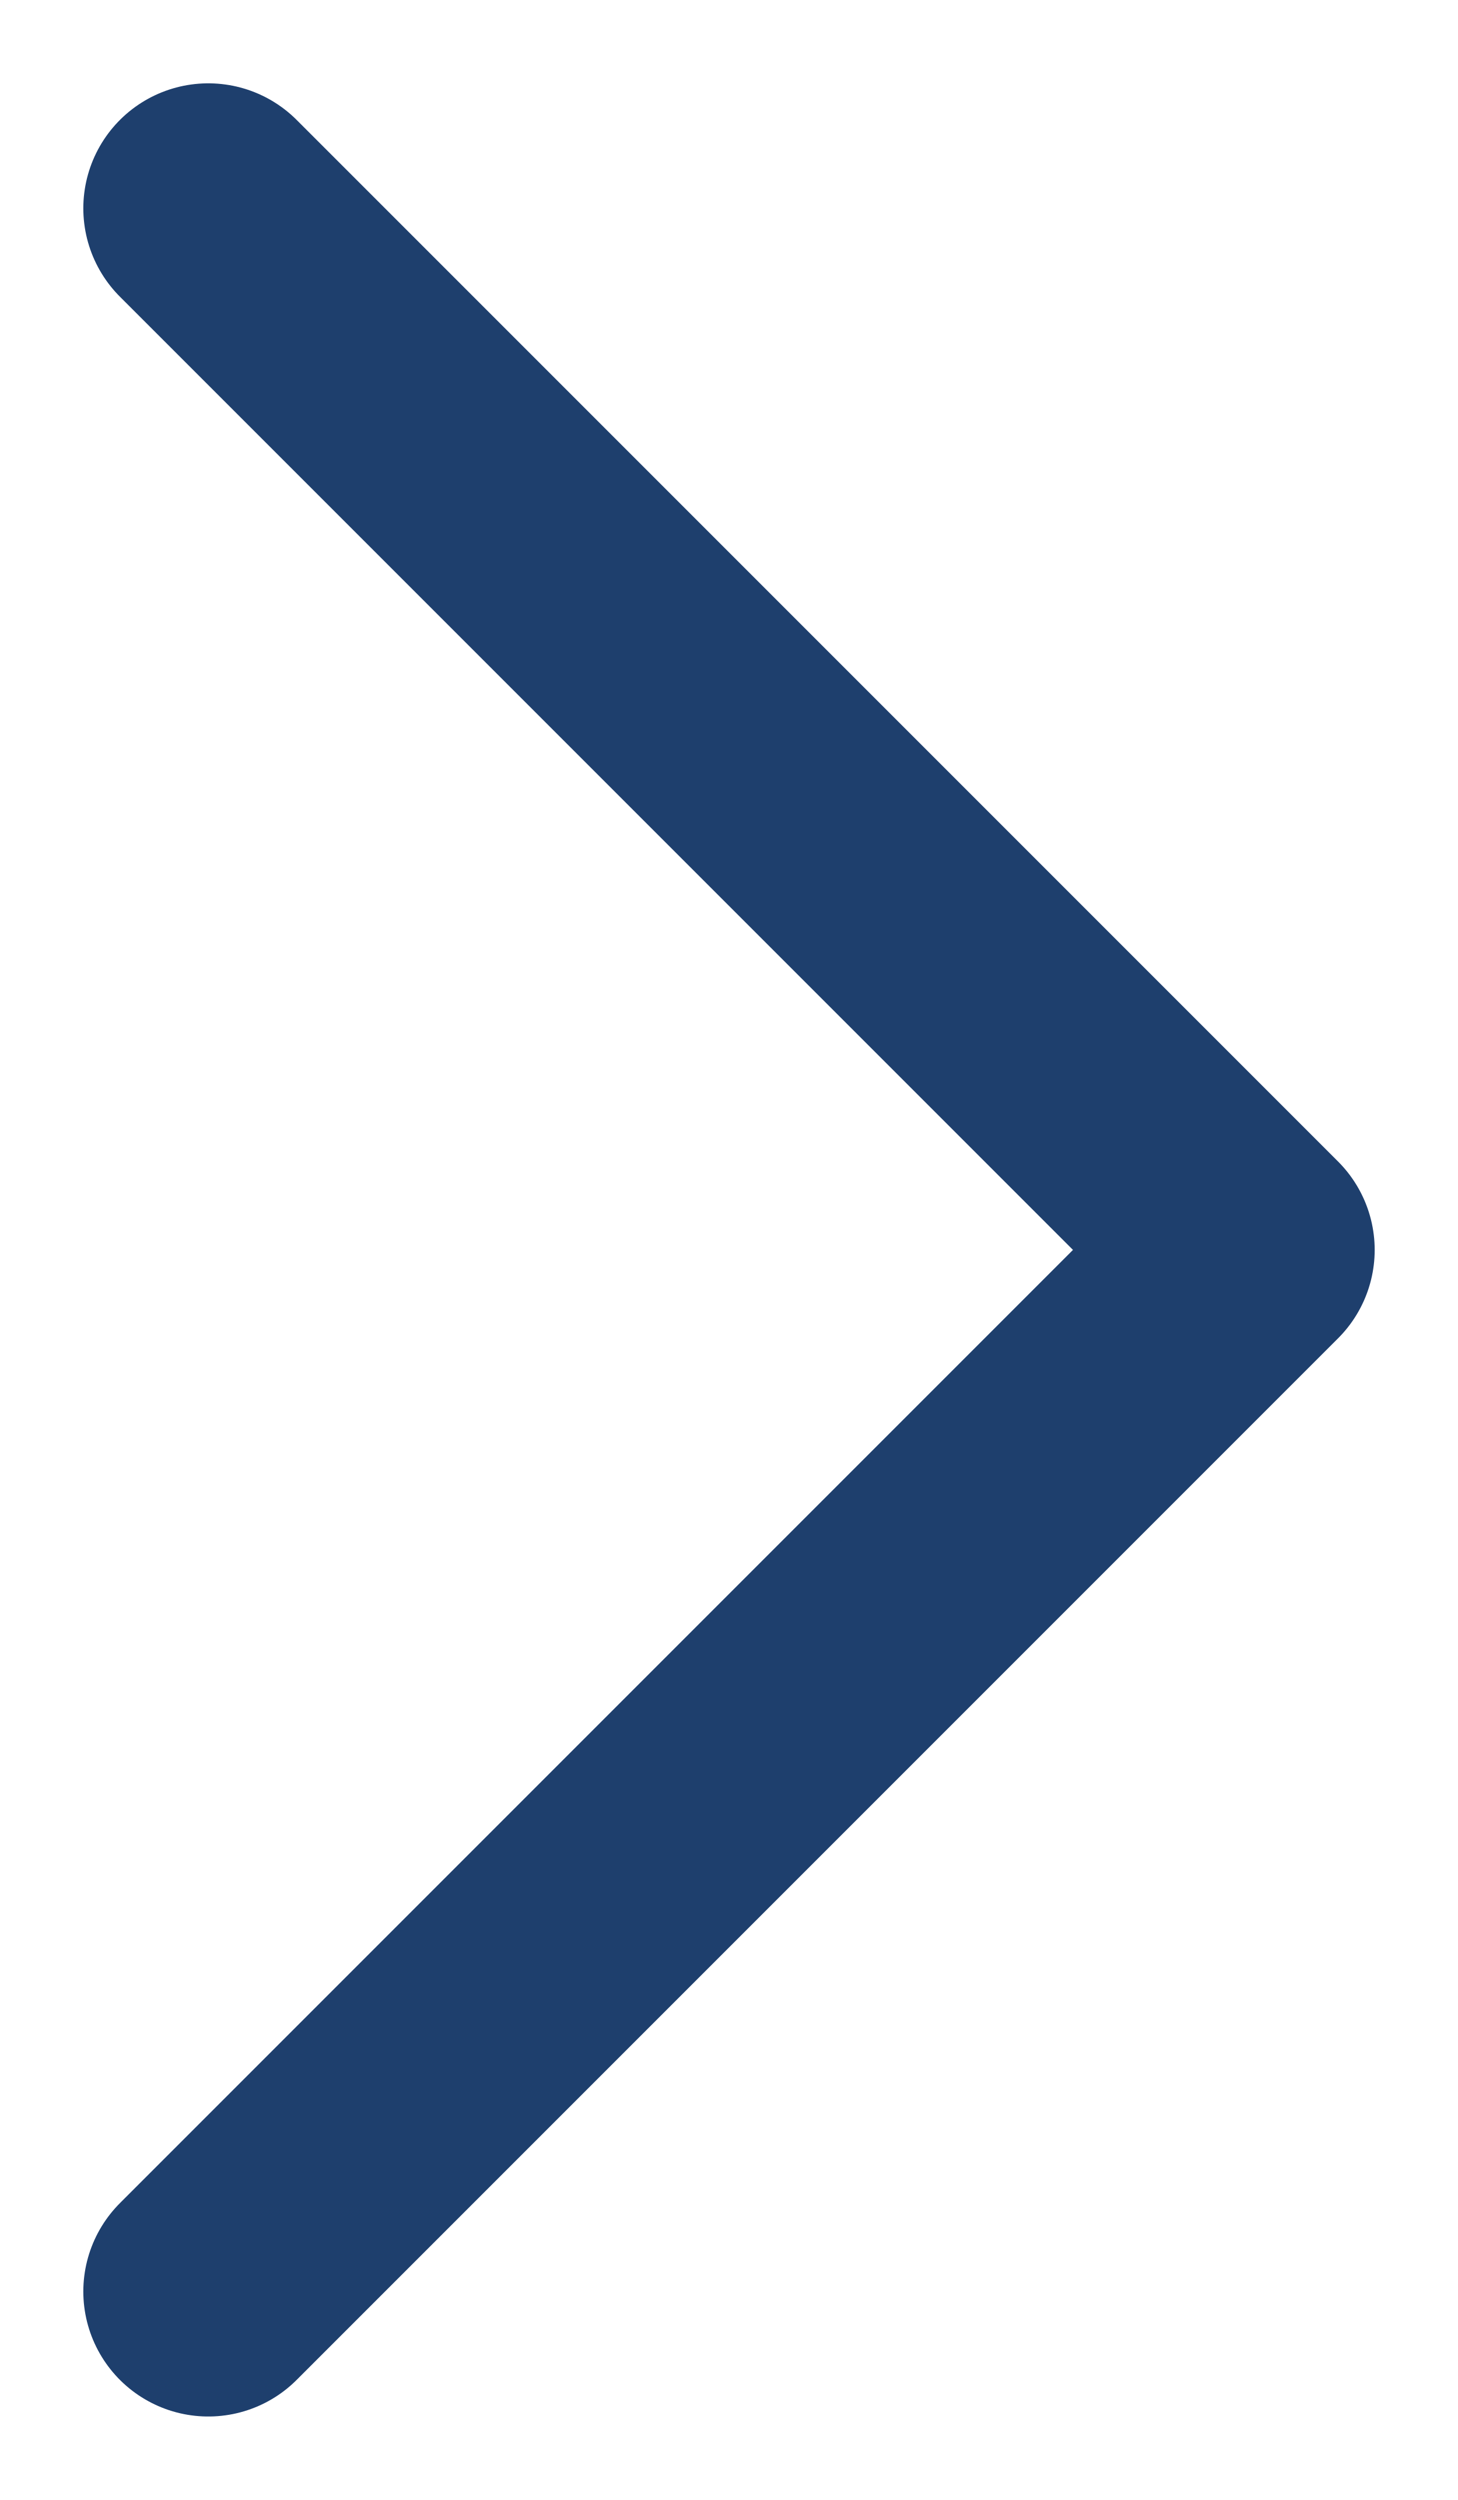 <svg width="7" height="12" viewBox="0 0 7 12" fill="none" xmlns="http://www.w3.org/2000/svg">
<path d="M1 1L6 6L1 11" stroke="#1E3F6D" stroke-width="1.2" stroke-linecap="round" stroke-linejoin="round"/>
</svg>
